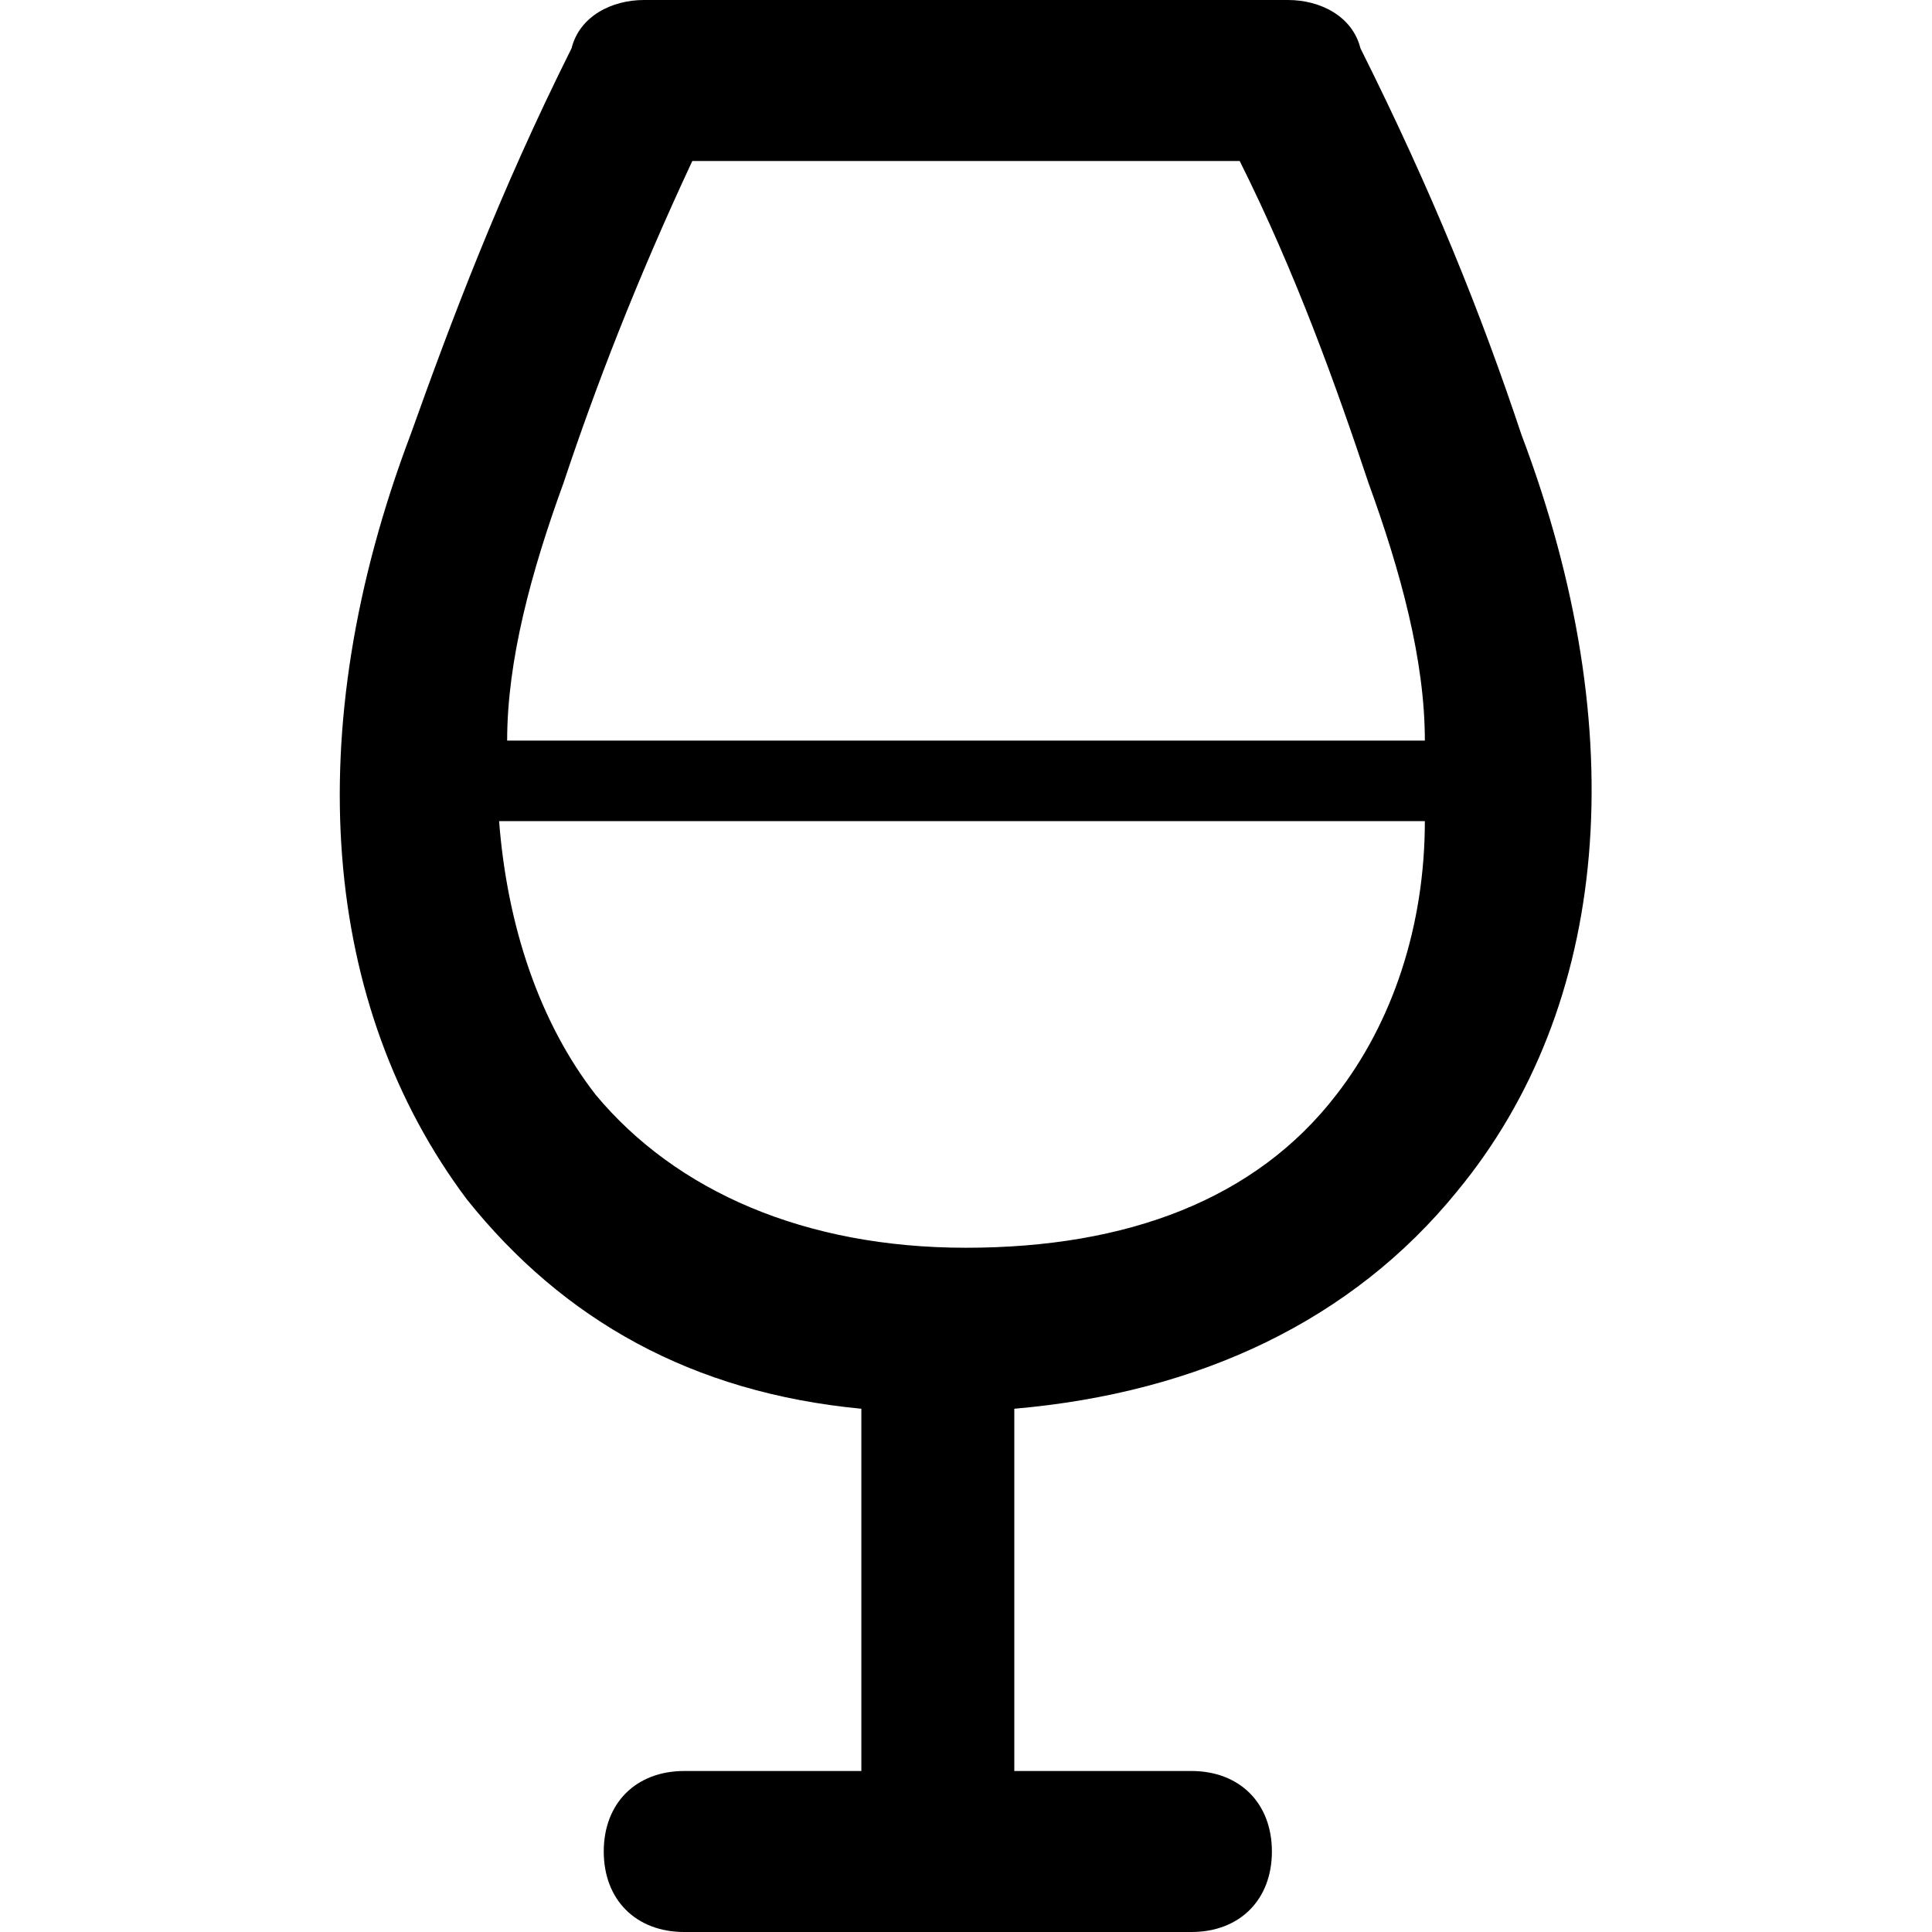 <?xml version="1.0" encoding="utf-8"?>
<!-- Generator: Adobe Illustrator 24.3.0, SVG Export Plug-In . SVG Version: 6.00 Build 0)  -->
<svg version="1.1" id="Calque_1" xmlns="http://www.w3.org/2000/svg" xmlns:xlink="http://www.w3.org/1999/xlink" x="0px" y="0px"
	 viewBox="0 0 24 24" style="enable-background:new 0 0 24 24;" xml:space="preserve">
<path d="M18.9,5.4c-0.5-1.5-1.1-3-2-4.8C16.8,0.2,16.4,0,16,0H8C7.6,0,7.2,0.2,7.1,0.6c-0.9,1.8-1.5,3.4-2,4.8
	C3.7,9.1,4,12.5,5.8,14.9c1.2,1.5,2.8,2.4,4.9,2.6V22H8.5c-0.6,0-1,0.4-1,1c0,0.6,0.4,1,1,1h6.3c0.6,0,1-0.4,1-1c0-0.6-0.4-1-1-1
	h-2.2v-4.5c2.3-0.2,4.2-1.1,5.5-2.7C20,12.5,20.3,9.1,18.9,5.4z M8.6,2h6.8c0.7,1.4,1.2,2.8,1.6,4c0.4,1.1,0.7,2.2,0.7,3.2H6.3
	C6.3,8.2,6.6,7.1,7,6C7.4,4.8,7.9,3.5,8.6,2z M16.6,13.6c-1,1.3-2.6,1.9-4.6,1.9c-2,0-3.6-0.7-4.6-1.9c-0.7-0.9-1.1-2.1-1.2-3.4
	h11.5C17.7,11.5,17.3,12.7,16.6,13.6z"/>
</svg>
